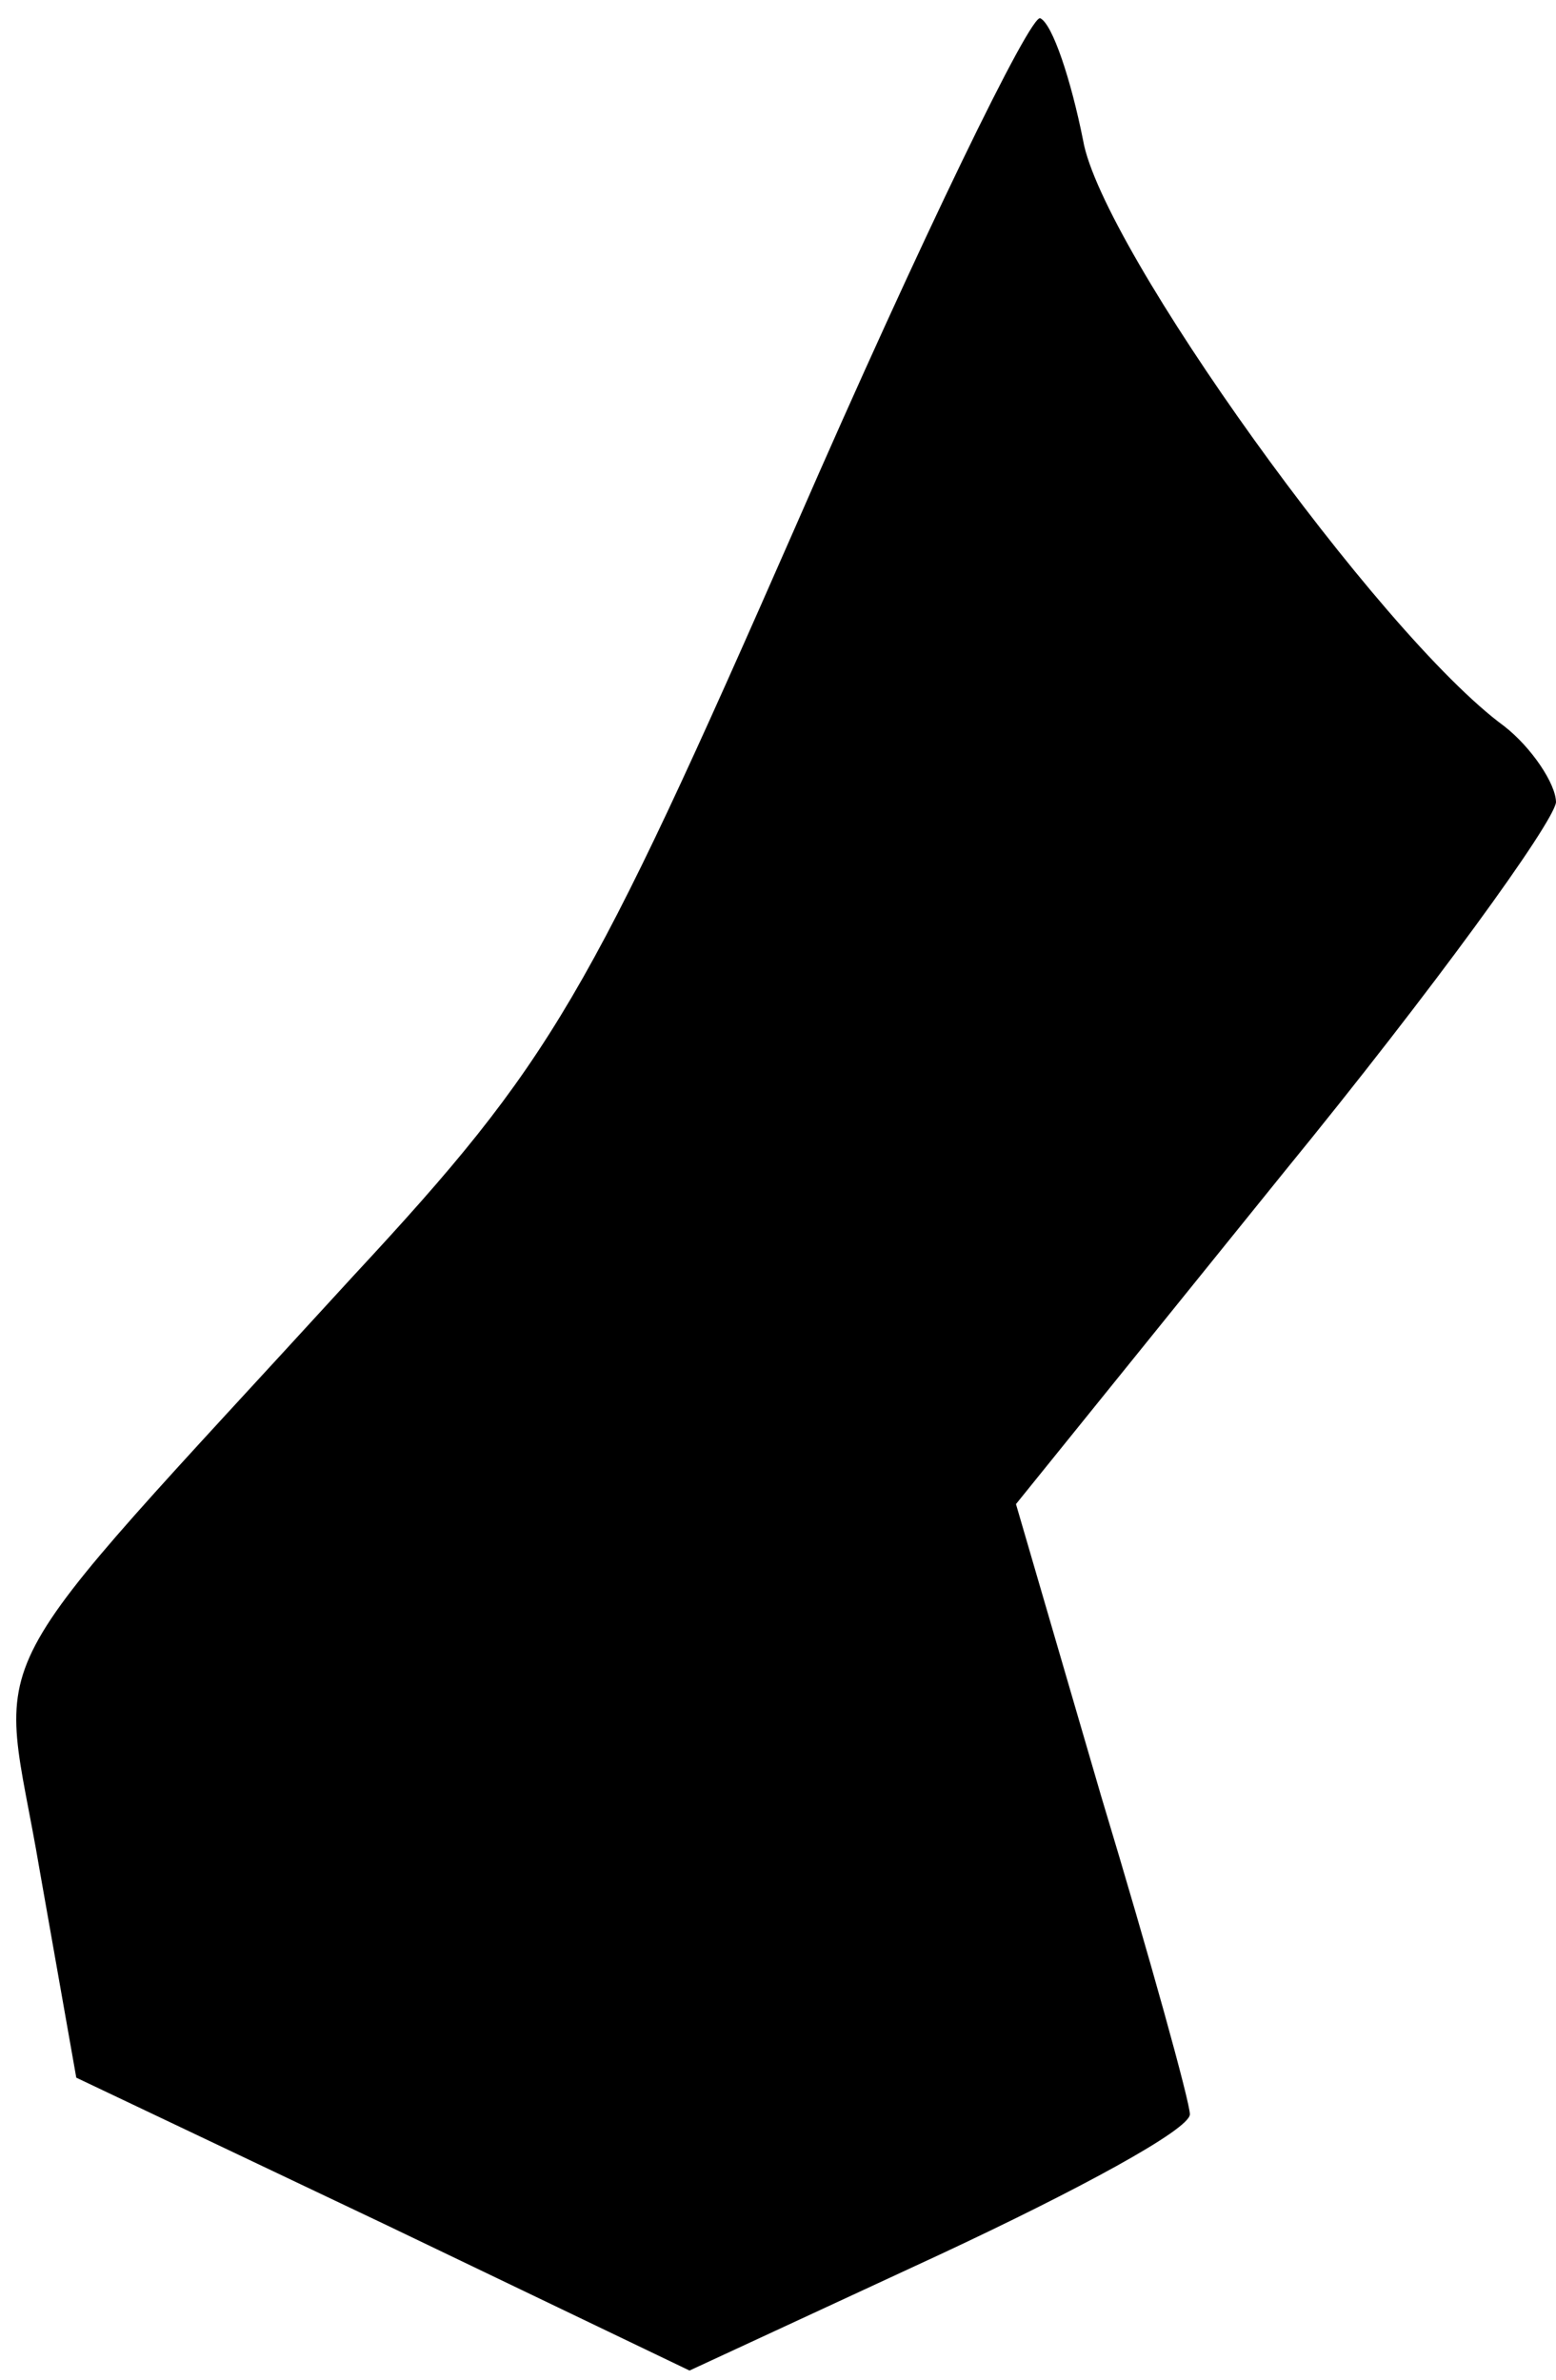 <?xml version="1.0" standalone="no"?>
<!DOCTYPE svg PUBLIC "-//W3C//DTD SVG 20010904//EN"
 "http://www.w3.org/TR/2001/REC-SVG-20010904/DTD/svg10.dtd">
<svg version="1.0" xmlns="http://www.w3.org/2000/svg"
 width="51pt" height="78pt" viewBox="0 0 51 78"
 preserveAspectRatio="xMidYMid meet">
<g transform="translate(0,78) scale(0.1,-0.1)"
fill="#000000" stroke="none">
<path fill="#000000" stroke="none" d="M261 608 c-68 -155 -80 -176 -145 -246
-128 -140 -116 -118 -103 -195 l12 -68 101 -48 100 -48 82 38 c45 21 82 41 82
46 0 4 -13 51 -29 104 l-28 96 88 109 c49 60 88 114 89 121 0 6 -8 18 -17 25
-41 30 -132 157 -138 192 -4 20 -10 38 -14 40 -3 2 -39 -72 -80 -166z"/>
</g>
</svg>
